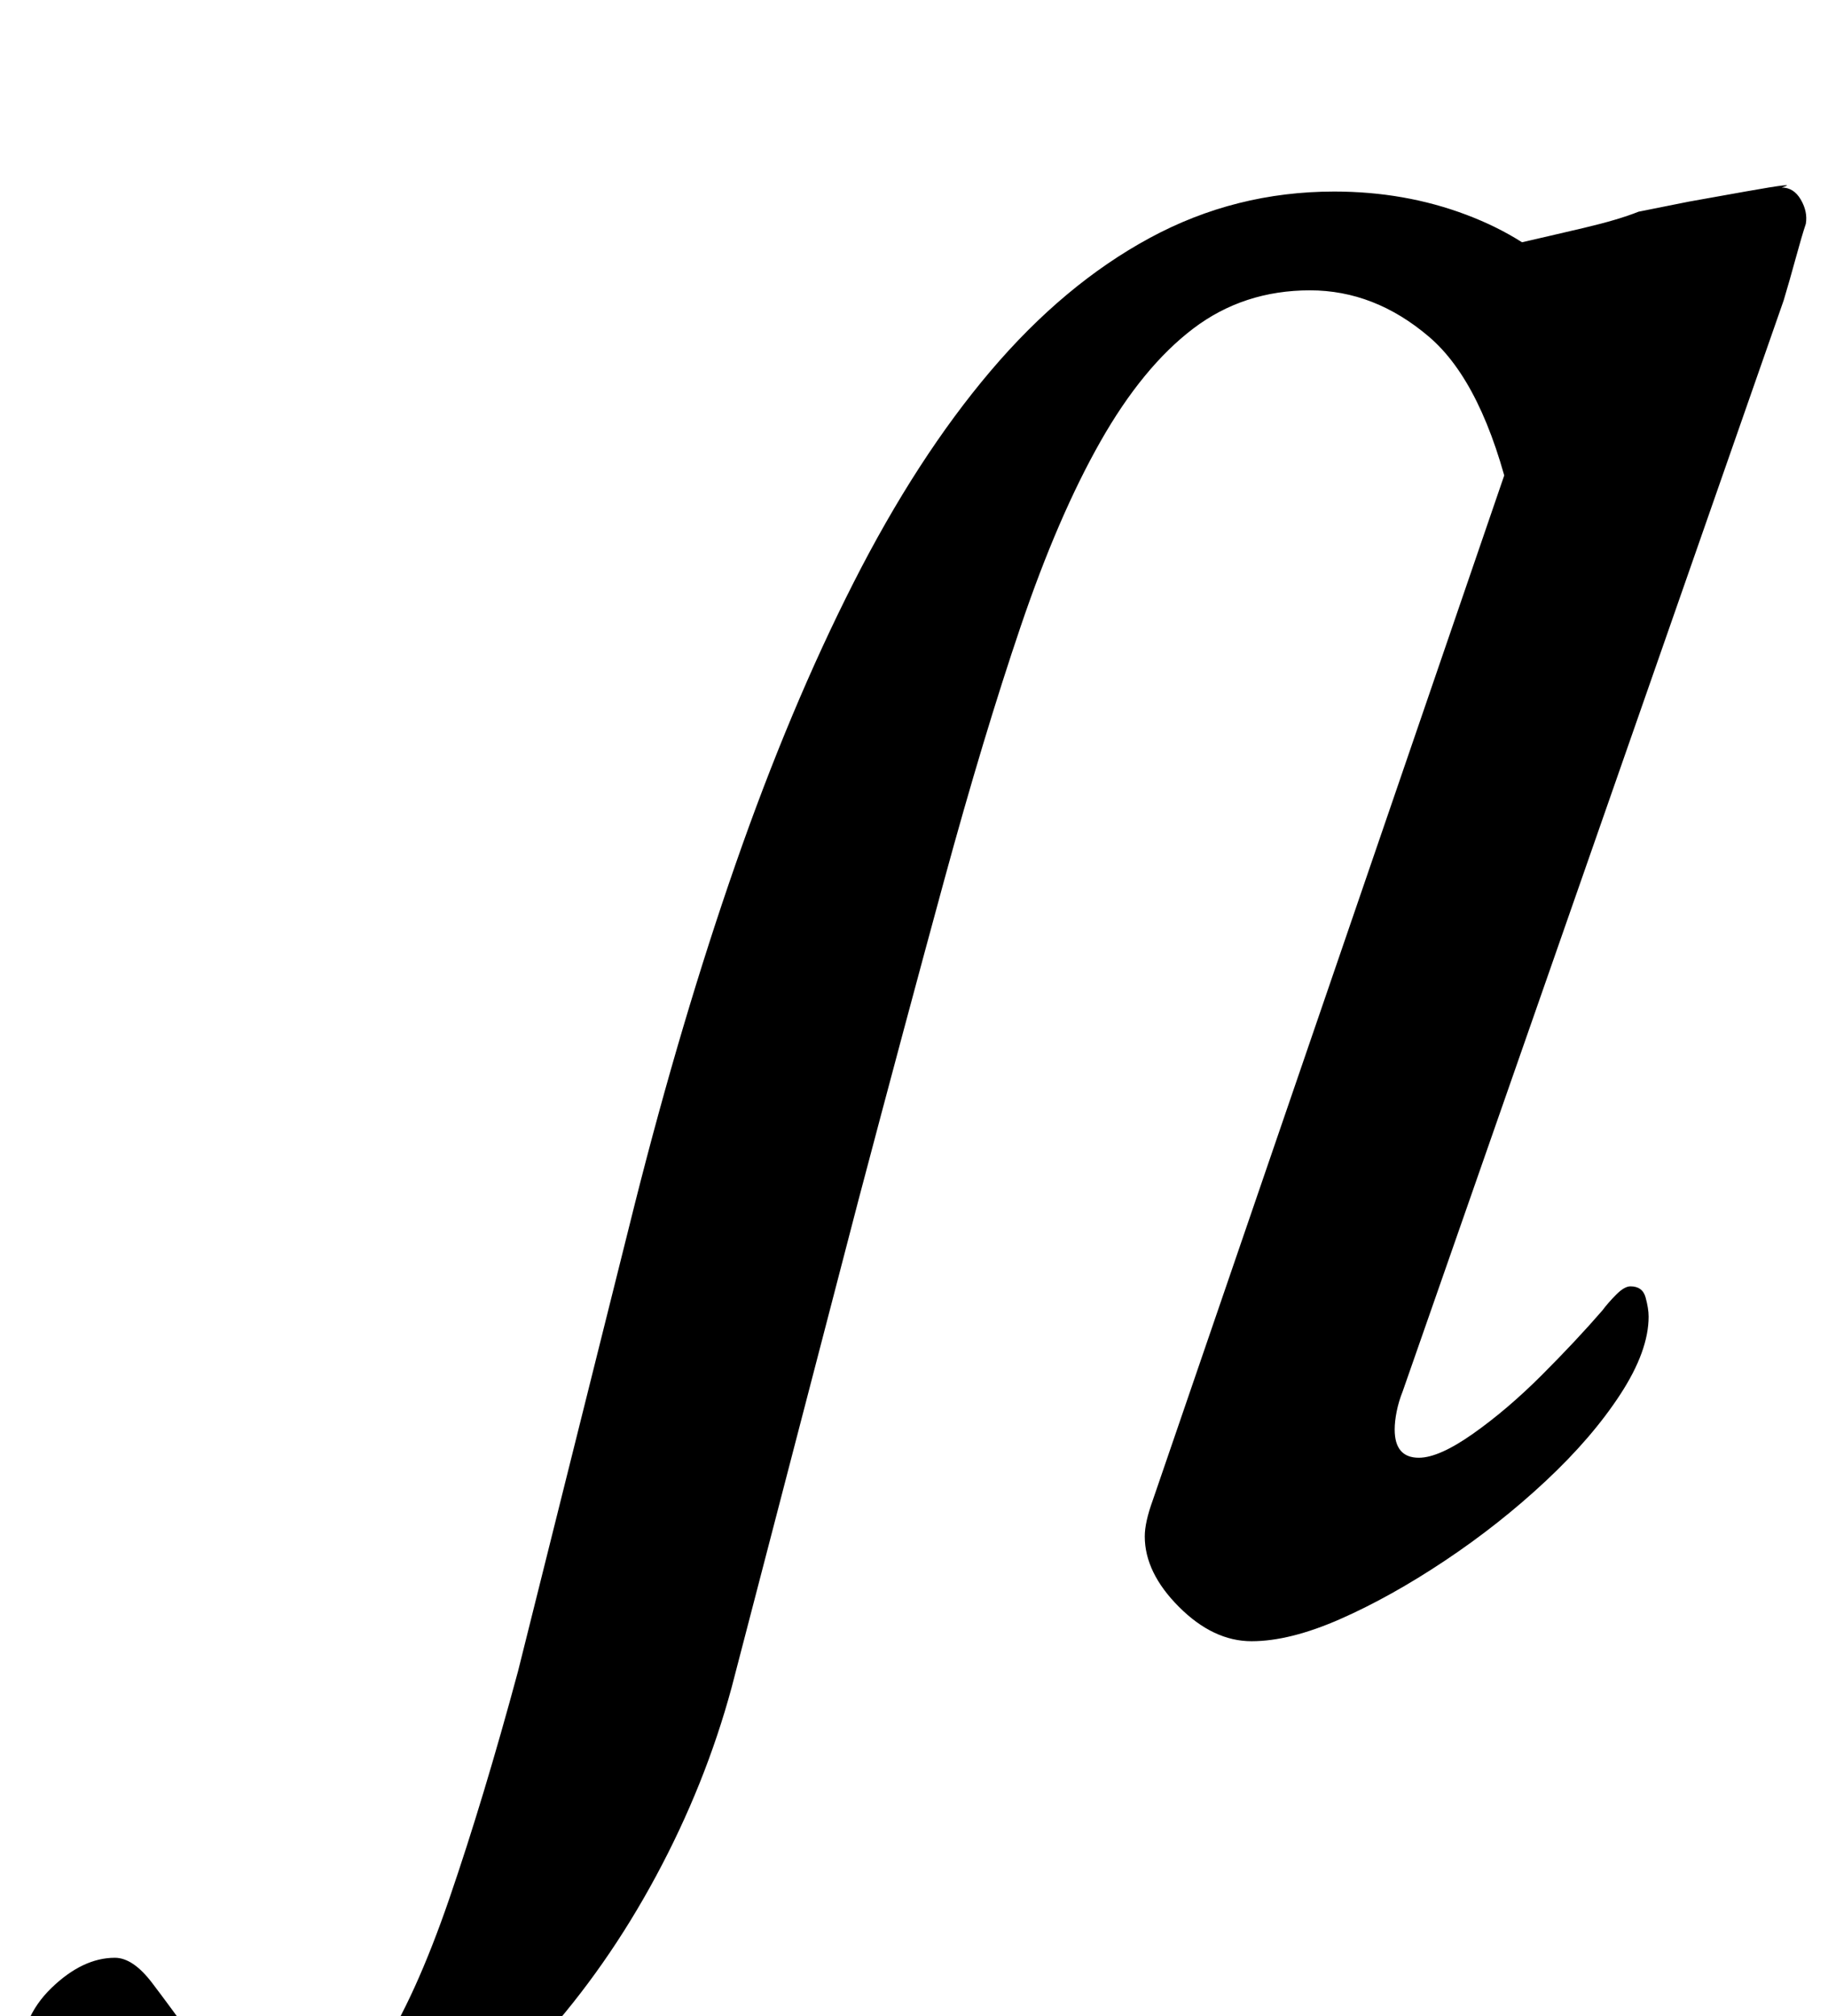 <?xml version="1.0" standalone="no"?>
<!DOCTYPE svg PUBLIC "-//W3C//DTD SVG 1.1//EN" "http://www.w3.org/Graphics/SVG/1.1/DTD/svg11.dtd" >
<svg xmlns="http://www.w3.org/2000/svg" xmlns:xlink="http://www.w3.org/1999/xlink" version="1.1" viewBox="-208 0 907 1000">
  <g transform="matrix(1 0 0 -1 0 800)">
   <path fill="currentColor"
d="M-82 -291q-59 0 -87.5 20.5t-28.5 47.5q0 22 15.5 37t31.5 15q9 0 18.5 -12.5t19.5 -26.5q11 -13 22.5 -24.5t30.5 -11.5q22 0 40 27.5t35 77t34 112.5l58 232q23 91 50 168.5t58.5 139.5t68 105t79 66t91.5 23q35 0 65.5 -11.5t49.5 -31.5t21 -44l-48 -68q-14 60 -41 83
t-59 23q-33 0 -58 -19t-46 -56t-39.5 -91.5t-38 -126t-42.5 -158.5l-63 -242q-13 -48 -37.5 -93.5t-57 -81.5t-69 -57.5t-73.5 -21.5zM413 -14q-19 0 -36 17t-17 35q0 7 4 18l176 513q10 27 8 41t-13 22q-9 5 -15 11l-11 11q-4 5 -4.5 8.5t5.5 7.5q16 5 33.5 9t34.5 8t27 8
l25 5t28 5t18 2q6 0 9.5 -6t2.5 -12q-2 -6 -5 -17t-6 -21l-189 -541q-2 -5 -3 -10t-1 -9q0 -14 12 -14q10 0 27 12t34 29t30 32q3 4 7 8t7 4q6 0 7.5 -5.5t1.5 -9.5q0 -17 -14 -38.5t-37 -43t-50 -39.5t-52 -29t-44 -11z" />
  </g>

</svg>
